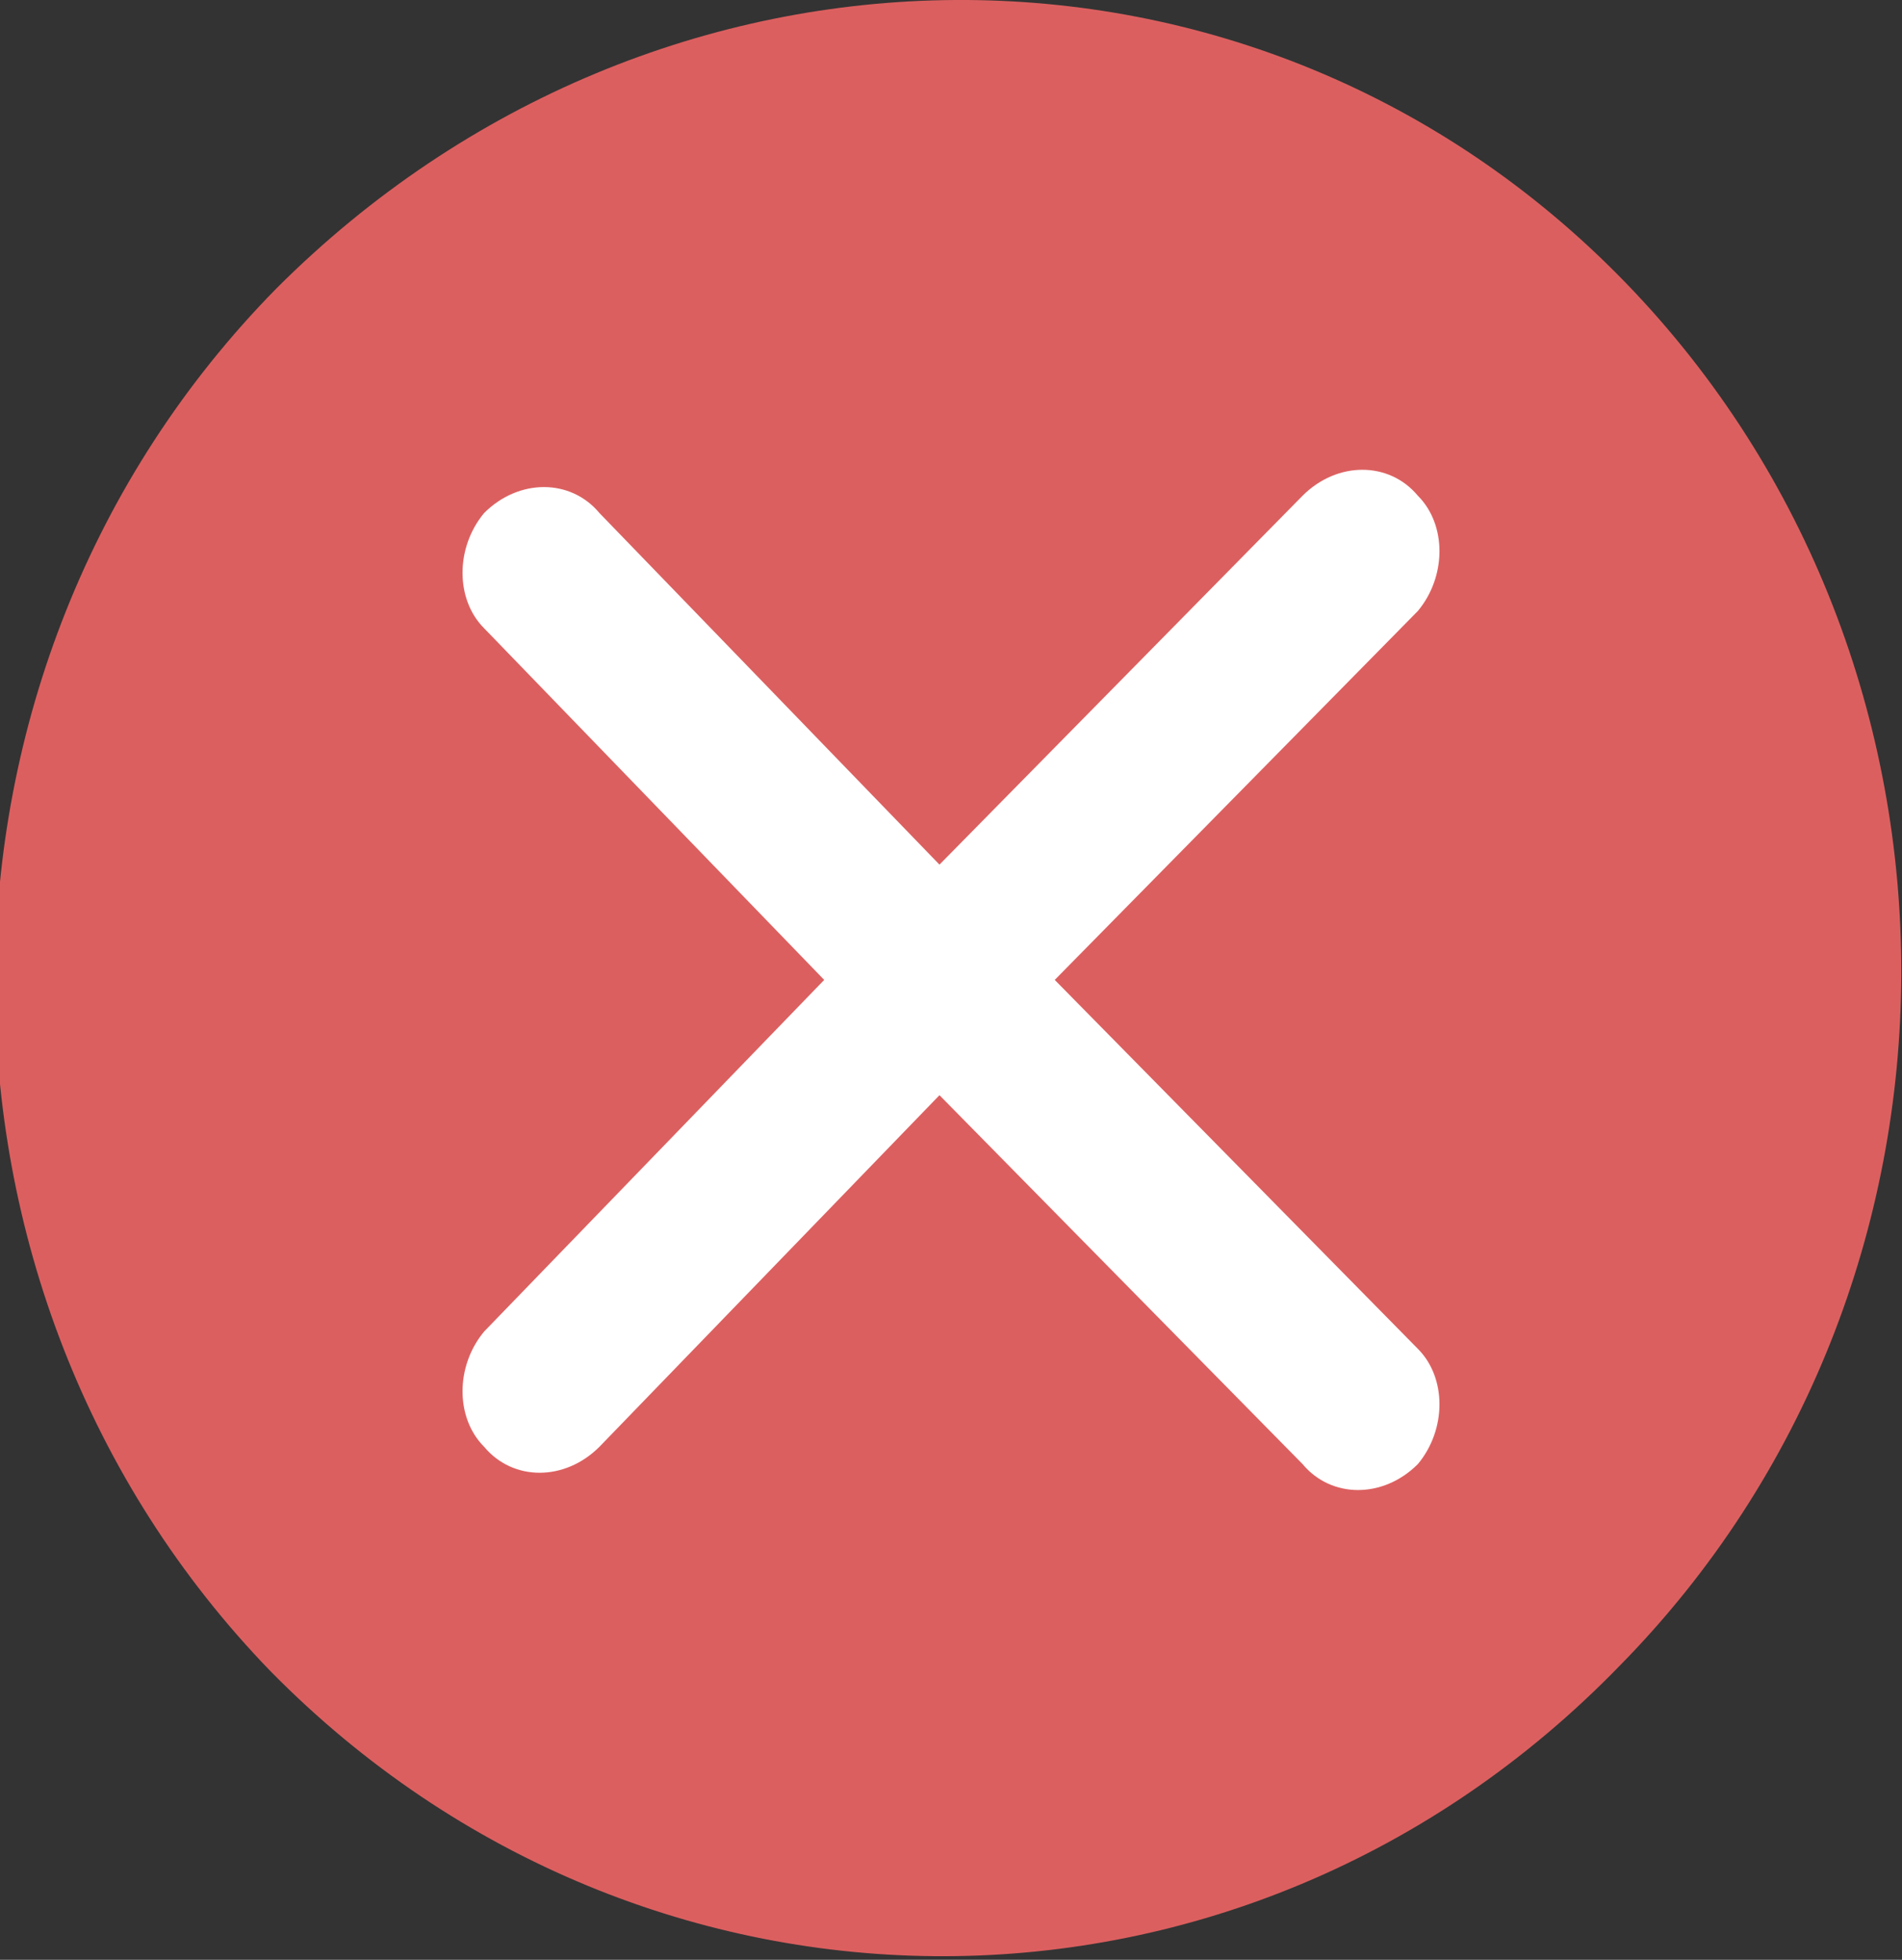 <?xml version="1.0" encoding="utf-8"?>
<!-- Generator: Adobe Illustrator 21.1.0, SVG Export Plug-In . SVG Version: 6.00 Build 0)  -->
<svg version="1.1" id="图层_1" xmlns="http://www.w3.org/2000/svg" xmlns:xlink="http://www.w3.org/1999/xlink" x="0px" y="0px"
	 viewBox="0 0 33 34" style="enable-background:new 0 0 33 34;" xml:space="preserve">
<rect x="0" y="0" width="33" height="34" fill="#333333" stroke="none"/>
<style type="text/css">
	.st0{fill-rule:evenodd;clip-rule:evenodd;fill:#DC5F5F;}
	.st1{fill:#FFFFFF;}
</style>
<path class="st0" d="M28.2,4.9c6.4,6.6,6.4,17.4-0.1,24c-6.5,6.7-16.9,6.7-23.4,0.1c-6.4-6.6-6.4-17.4,0.1-24
	C11.4-1.6,21.8-1.7,28.2,4.9L28.2,4.9z"/>
<path class="st1" d="M18.3,17l6.3-6.4c0.5-0.6,0.5-1.5,0-2c-0.5-0.6-1.4-0.6-2,0L16.3,15l-5.9-6.1c-0.5-0.6-1.4-0.6-2,0
	c-0.5,0.6-0.5,1.5,0,2l5.9,6.1l-5.9,6.1c-0.5,0.6-0.5,1.5,0,2c0.5,0.6,1.4,0.6,2,0l5.9-6.1l6.3,6.4c0.5,0.6,1.4,0.6,2,0
	c0.5-0.6,0.5-1.5,0-2L18.3,17z"/>
</svg>
